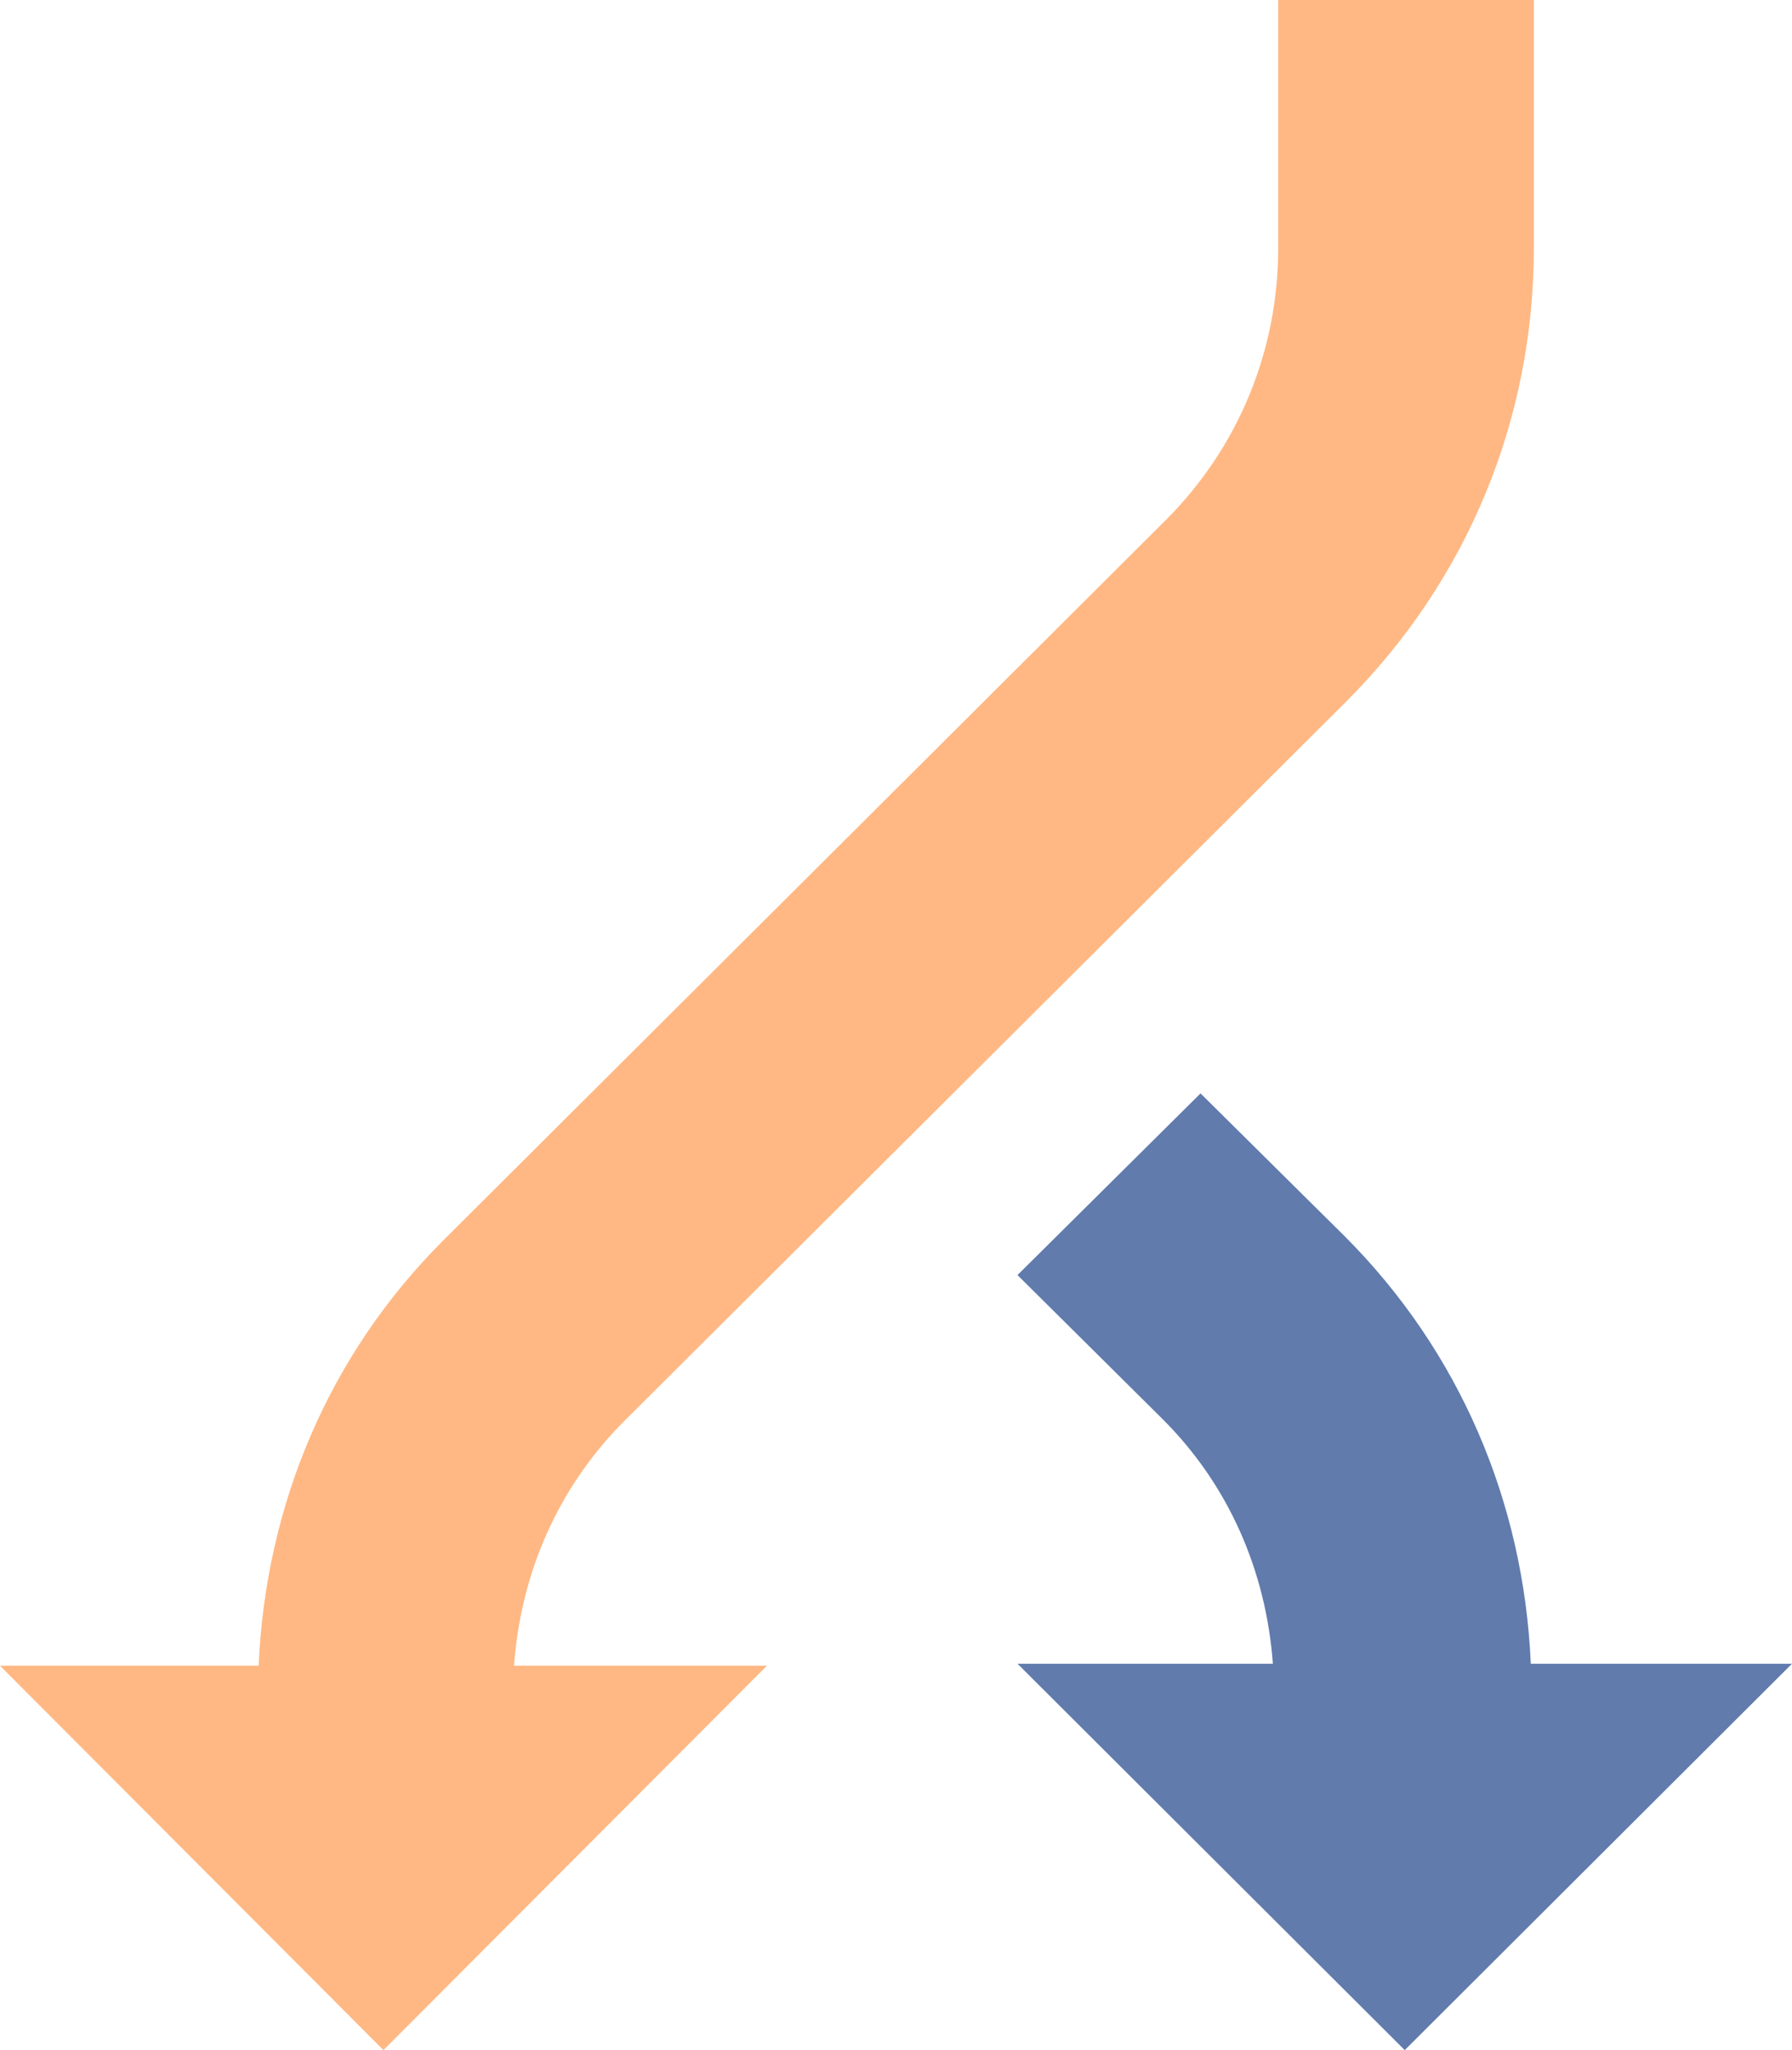 <?xml version="1.0" encoding="UTF-8"?>
<svg width="118px" height="135px" viewBox="0 0 118 135" version="1.1" xmlns="http://www.w3.org/2000/svg" xmlns:xlink="http://www.w3.org/1999/xlink">
    <!-- Generator: Sketch 52.2 (67145) - http://www.bohemiancoding.com/sketch -->
    <title>if_fork_118671</title>
    <desc>Created with Sketch.</desc>
    <g id="首页" stroke="none" stroke-width="1" fill="none" fill-rule="evenodd">
        <g id="Desktop-HD" transform="translate(-661, -1349)">
            <g id="if_fork_118671" transform="translate(661, 1349)">
                <path d="M84.167,0 L84.167,16.348 C84.167,23.106 81.536,29.464 76.785,34.227 L29.164,81.705 C21.635,89.235 17.49,99.124 17.031,109.688 L0,109.688 L25.25,135 L50.5,109.688 L33.848,109.688 C34.289,103.621 36.726,97.989 41.048,93.635 L88.67,46.174 C96.628,38.201 101,27.62 101,16.348 L101,0 L84.167,0 Z" id="Path" fill="#FFB883"></path>
                <path d="M100.8,109.556 C100.337,98.937 96.134,88.997 88.531,81.393 L79.053,72 L67,83.963 L76.528,93.42 C80.91,97.775 83.367,103.458 83.817,109.556 L67,109.556 L92.5,135 L118,109.556 L100.8,109.556 Z" id="Path" fill="#607BAC"></path>
            </g>
        </g>
    </g>
</svg>